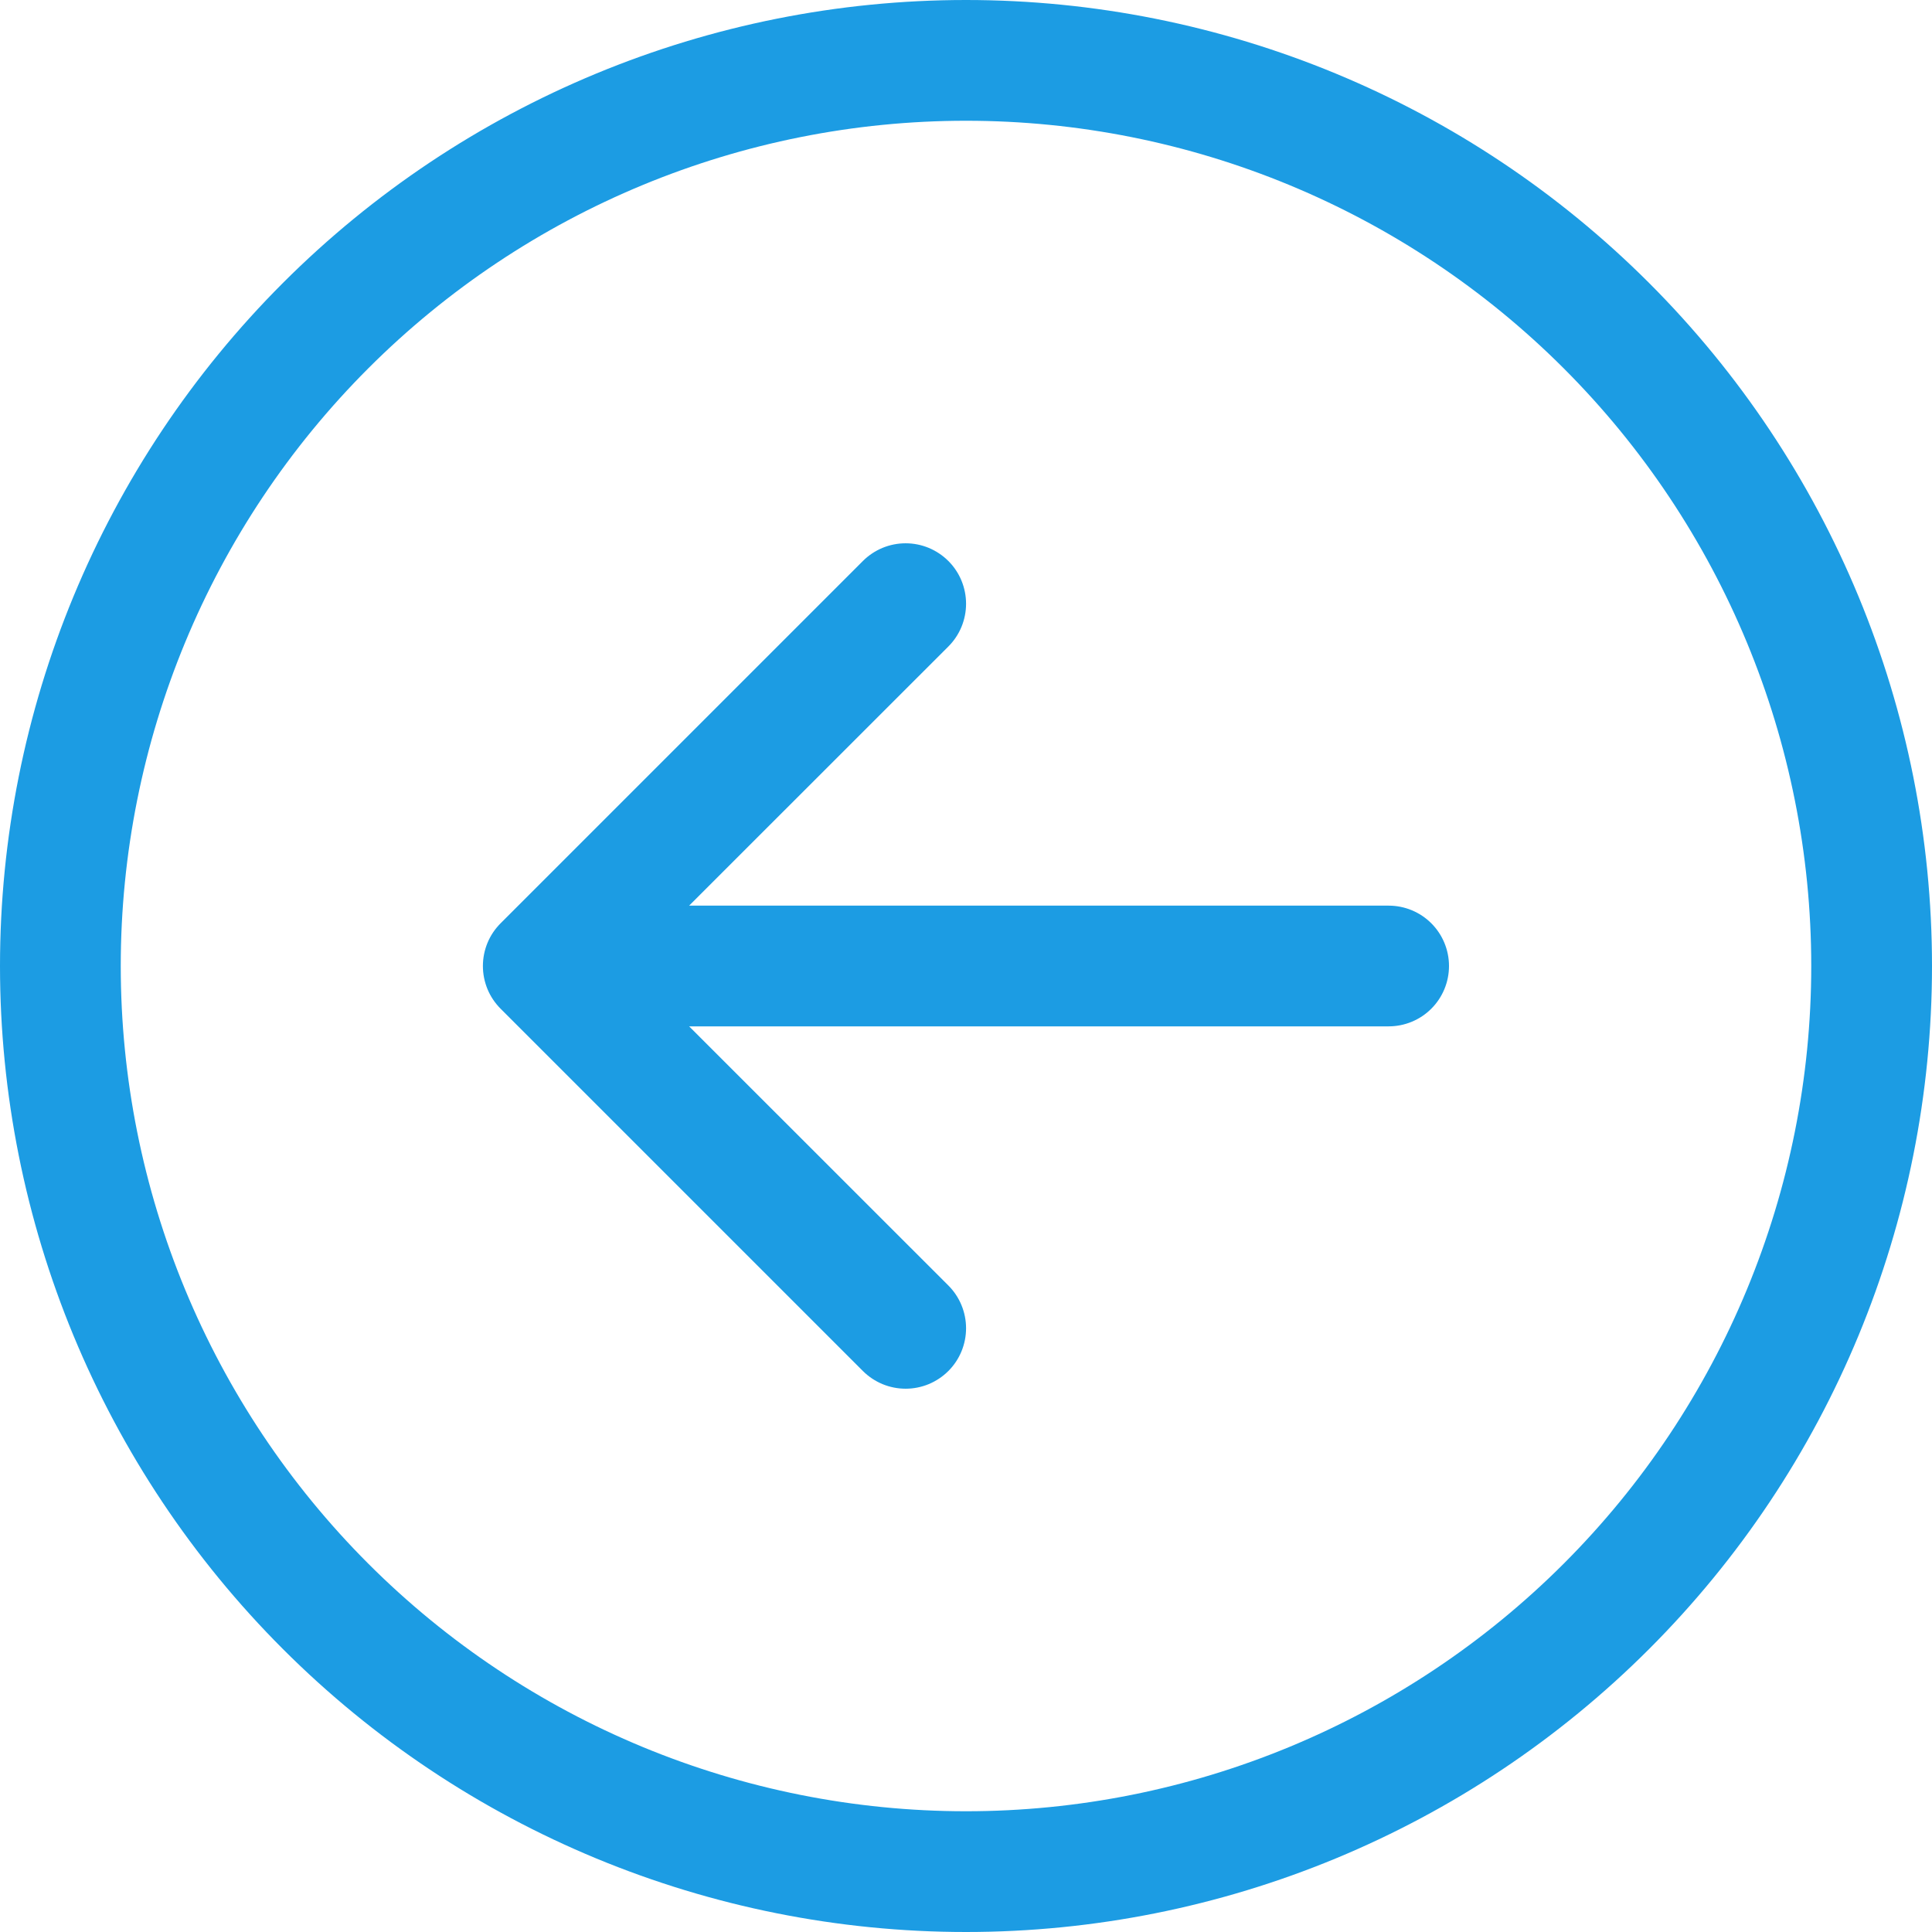 <svg width="40" height="40" viewBox="0 0 58 58" fill="none" xmlns="http://www.w3.org/2000/svg">
<path fill-rule="evenodd" clip-rule="evenodd" d="M54.375 29C54.375 35.73 51.702 42.184 46.943 46.943C42.184 51.702 35.73 54.375 29 54.375C22.27 54.375 15.816 51.702 11.057 46.943C6.298 42.184 3.625 35.73 3.625 29C3.625 22.27 6.298 15.816 11.057 11.057C15.816 6.298 22.27 3.625 29 3.625C35.73 3.625 42.184 6.298 46.943 11.057C51.702 15.816 54.375 22.27 54.375 29ZM0 29C0 36.691 3.055 44.068 8.494 49.506C13.932 54.945 21.309 58 29 58C36.691 58 44.068 54.945 49.506 49.506C54.945 44.068 58 36.691 58 29C58 21.309 54.945 13.932 49.506 8.494C44.068 3.055 36.691 0 29 0C21.309 0 13.932 3.055 8.494 8.494C3.055 13.932 0 21.309 0 29ZM41.688 27.188C42.168 27.188 42.629 27.378 42.969 27.718C43.309 28.058 43.5 28.519 43.5 29C43.5 29.481 43.309 29.942 42.969 30.282C42.629 30.622 42.168 30.812 41.688 30.812H20.688L28.471 38.592C28.639 38.76 28.773 38.96 28.864 39.181C28.955 39.401 29.002 39.637 29.002 39.875C29.002 40.113 28.955 40.349 28.864 40.569C28.773 40.79 28.639 40.99 28.471 41.158C28.302 41.327 28.102 41.46 27.882 41.552C27.662 41.643 27.426 41.69 27.188 41.69C26.949 41.69 26.713 41.643 26.493 41.552C26.273 41.46 26.073 41.327 25.904 41.158L15.029 30.283C14.861 30.115 14.726 29.915 14.635 29.695C14.544 29.474 14.497 29.238 14.497 29C14.497 28.762 14.544 28.526 14.635 28.305C14.726 28.085 14.861 27.885 15.029 27.717L25.904 16.842C26.073 16.673 26.273 16.54 26.493 16.448C26.713 16.357 26.949 16.31 27.188 16.31C27.426 16.31 27.662 16.357 27.882 16.448C28.102 16.54 28.302 16.673 28.471 16.842C28.639 17.01 28.773 17.21 28.864 17.43C28.955 17.651 29.002 17.887 29.002 18.125C29.002 18.363 28.955 18.599 28.864 18.82C28.773 19.04 28.639 19.24 28.471 19.408L20.688 27.188H41.688Z" fill="#1C9CE3"/>
</svg>
